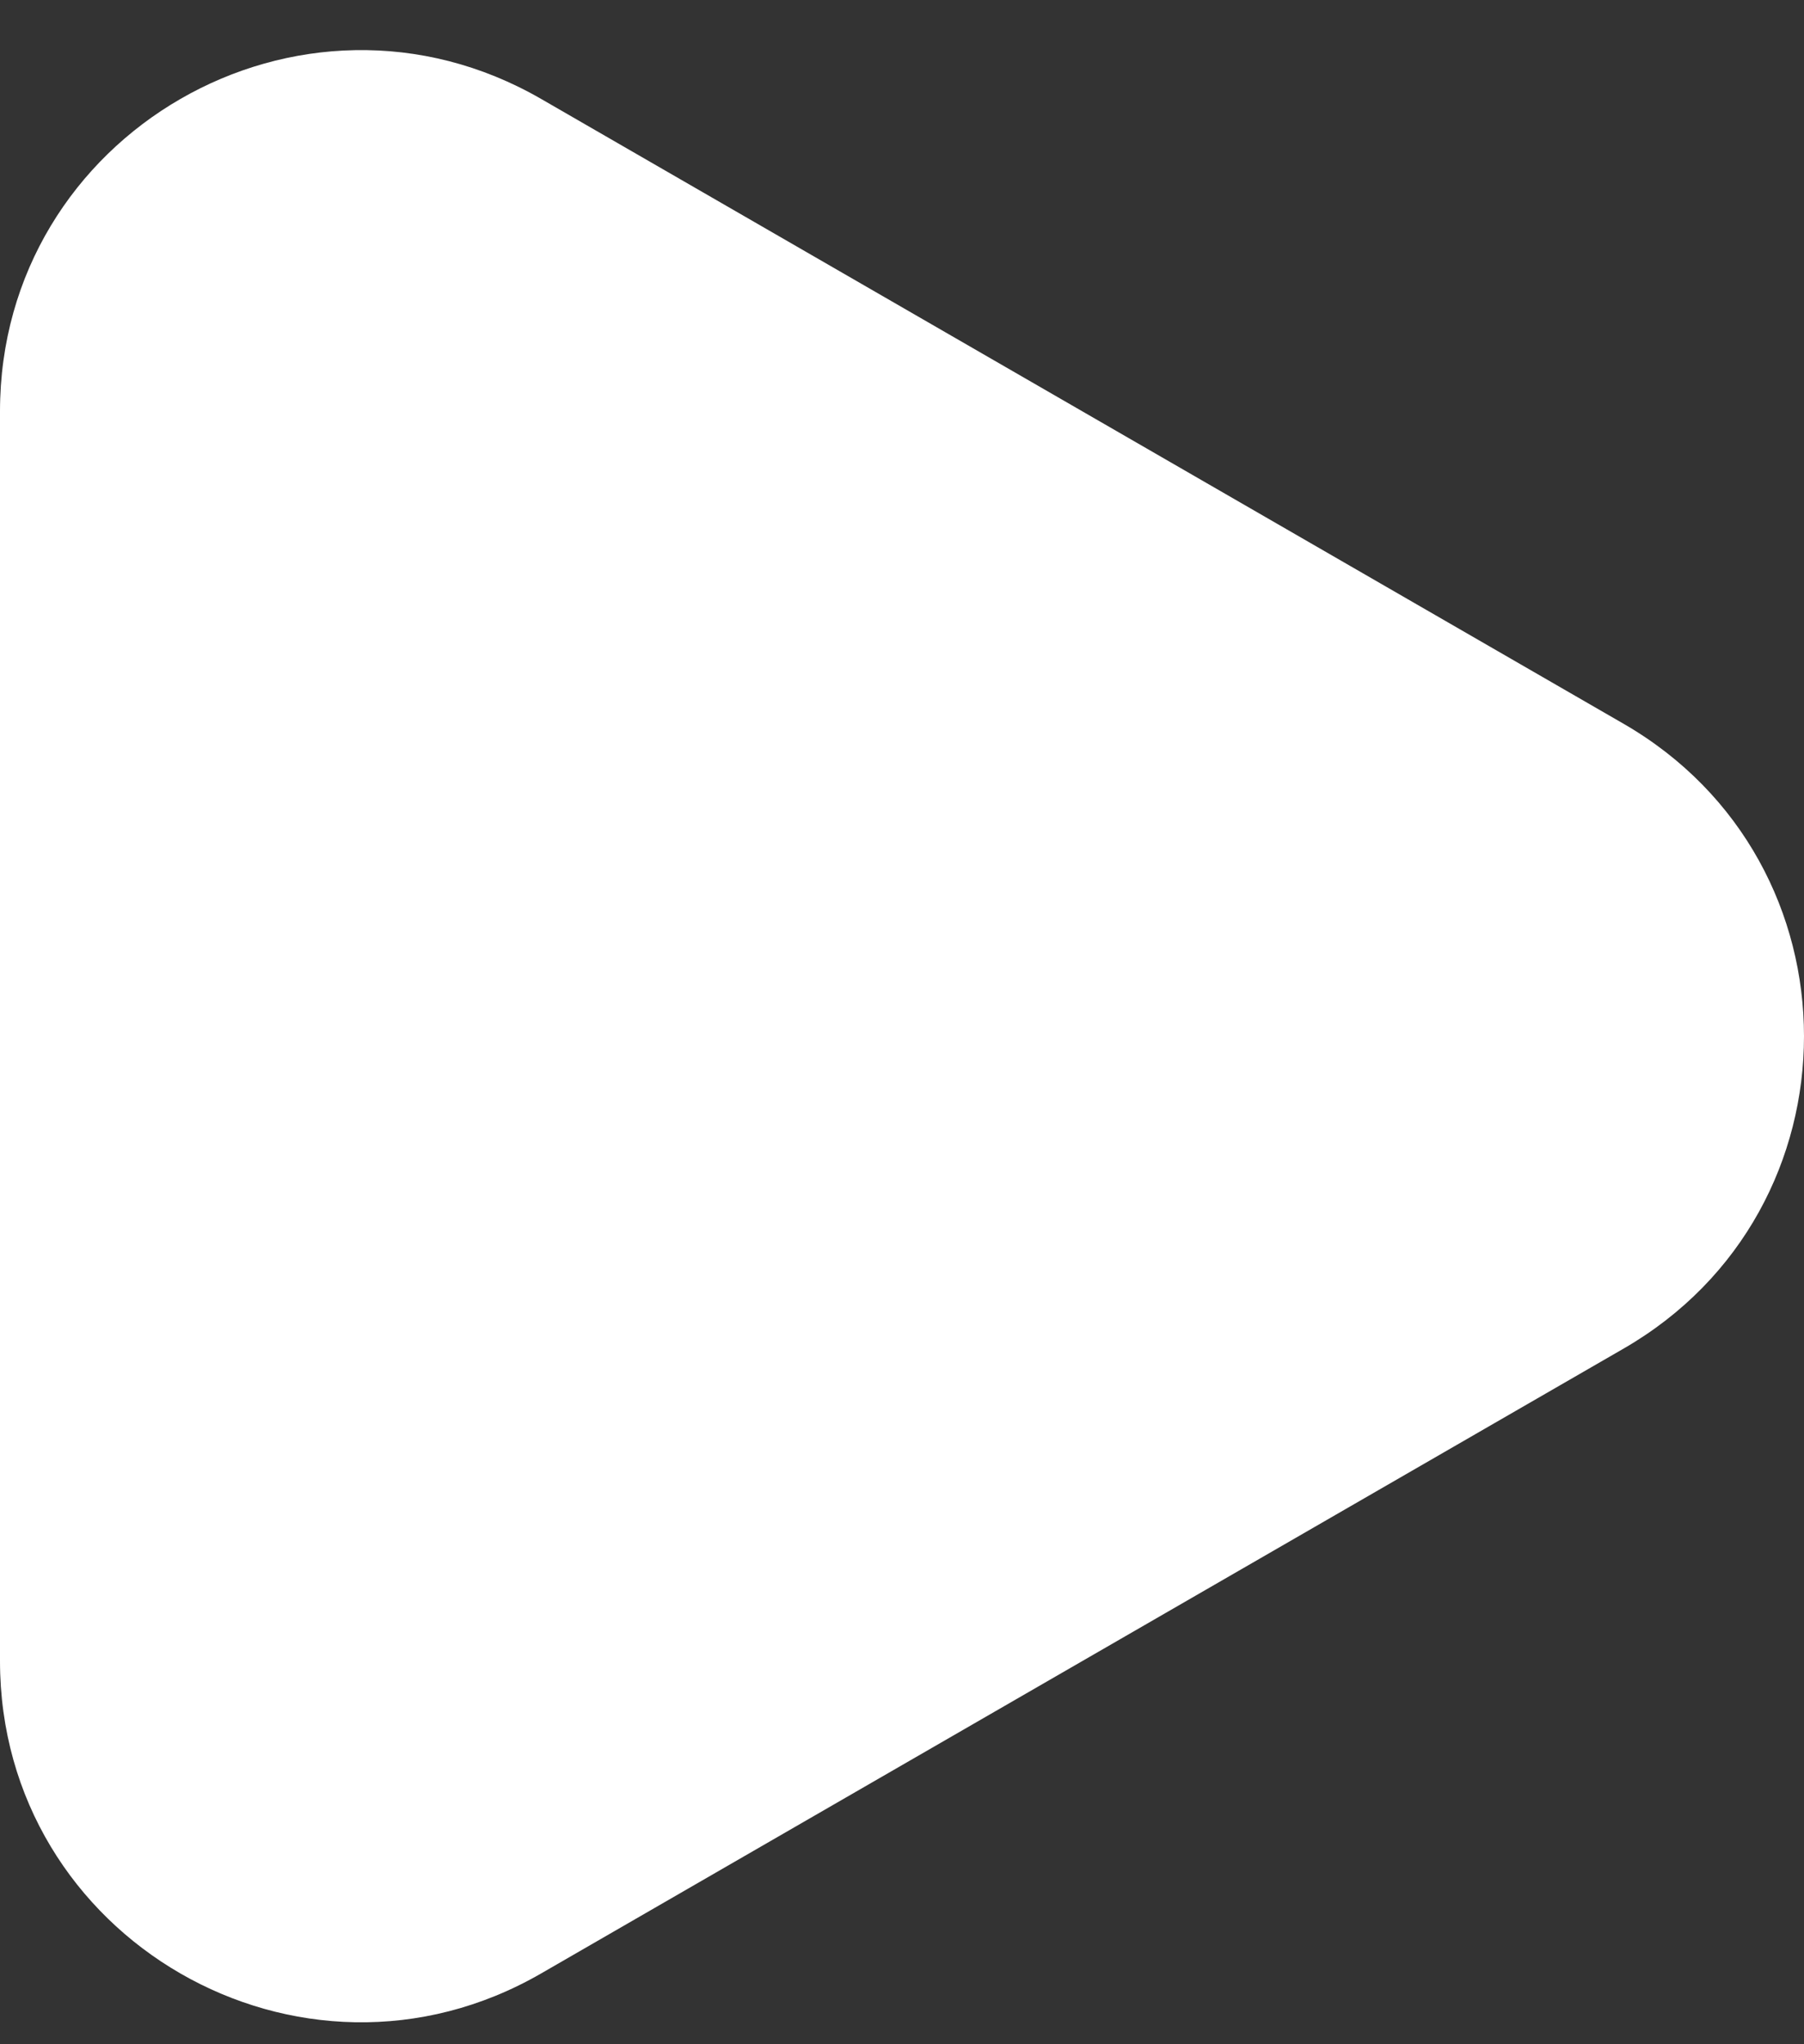 <svg width="15" height="17" viewBox="0 0 15 17" fill="none" xmlns="http://www.w3.org/2000/svg">
<rect x="0" y="0" width="15" height="17" fill="#333333" stroke="none"/>
<path d="M13.5 6.019C15.5 7.174 15.5 10.061 13.5 11.215L4.5 16.411C2.5 17.566 1.05473e-06 16.123 1.15568e-06 13.813L1.60994e-06 3.421C1.71089e-06 1.112 2.5 -0.332 4.5 0.823L13.5 6.019Z" fill="white"/>
</svg>
